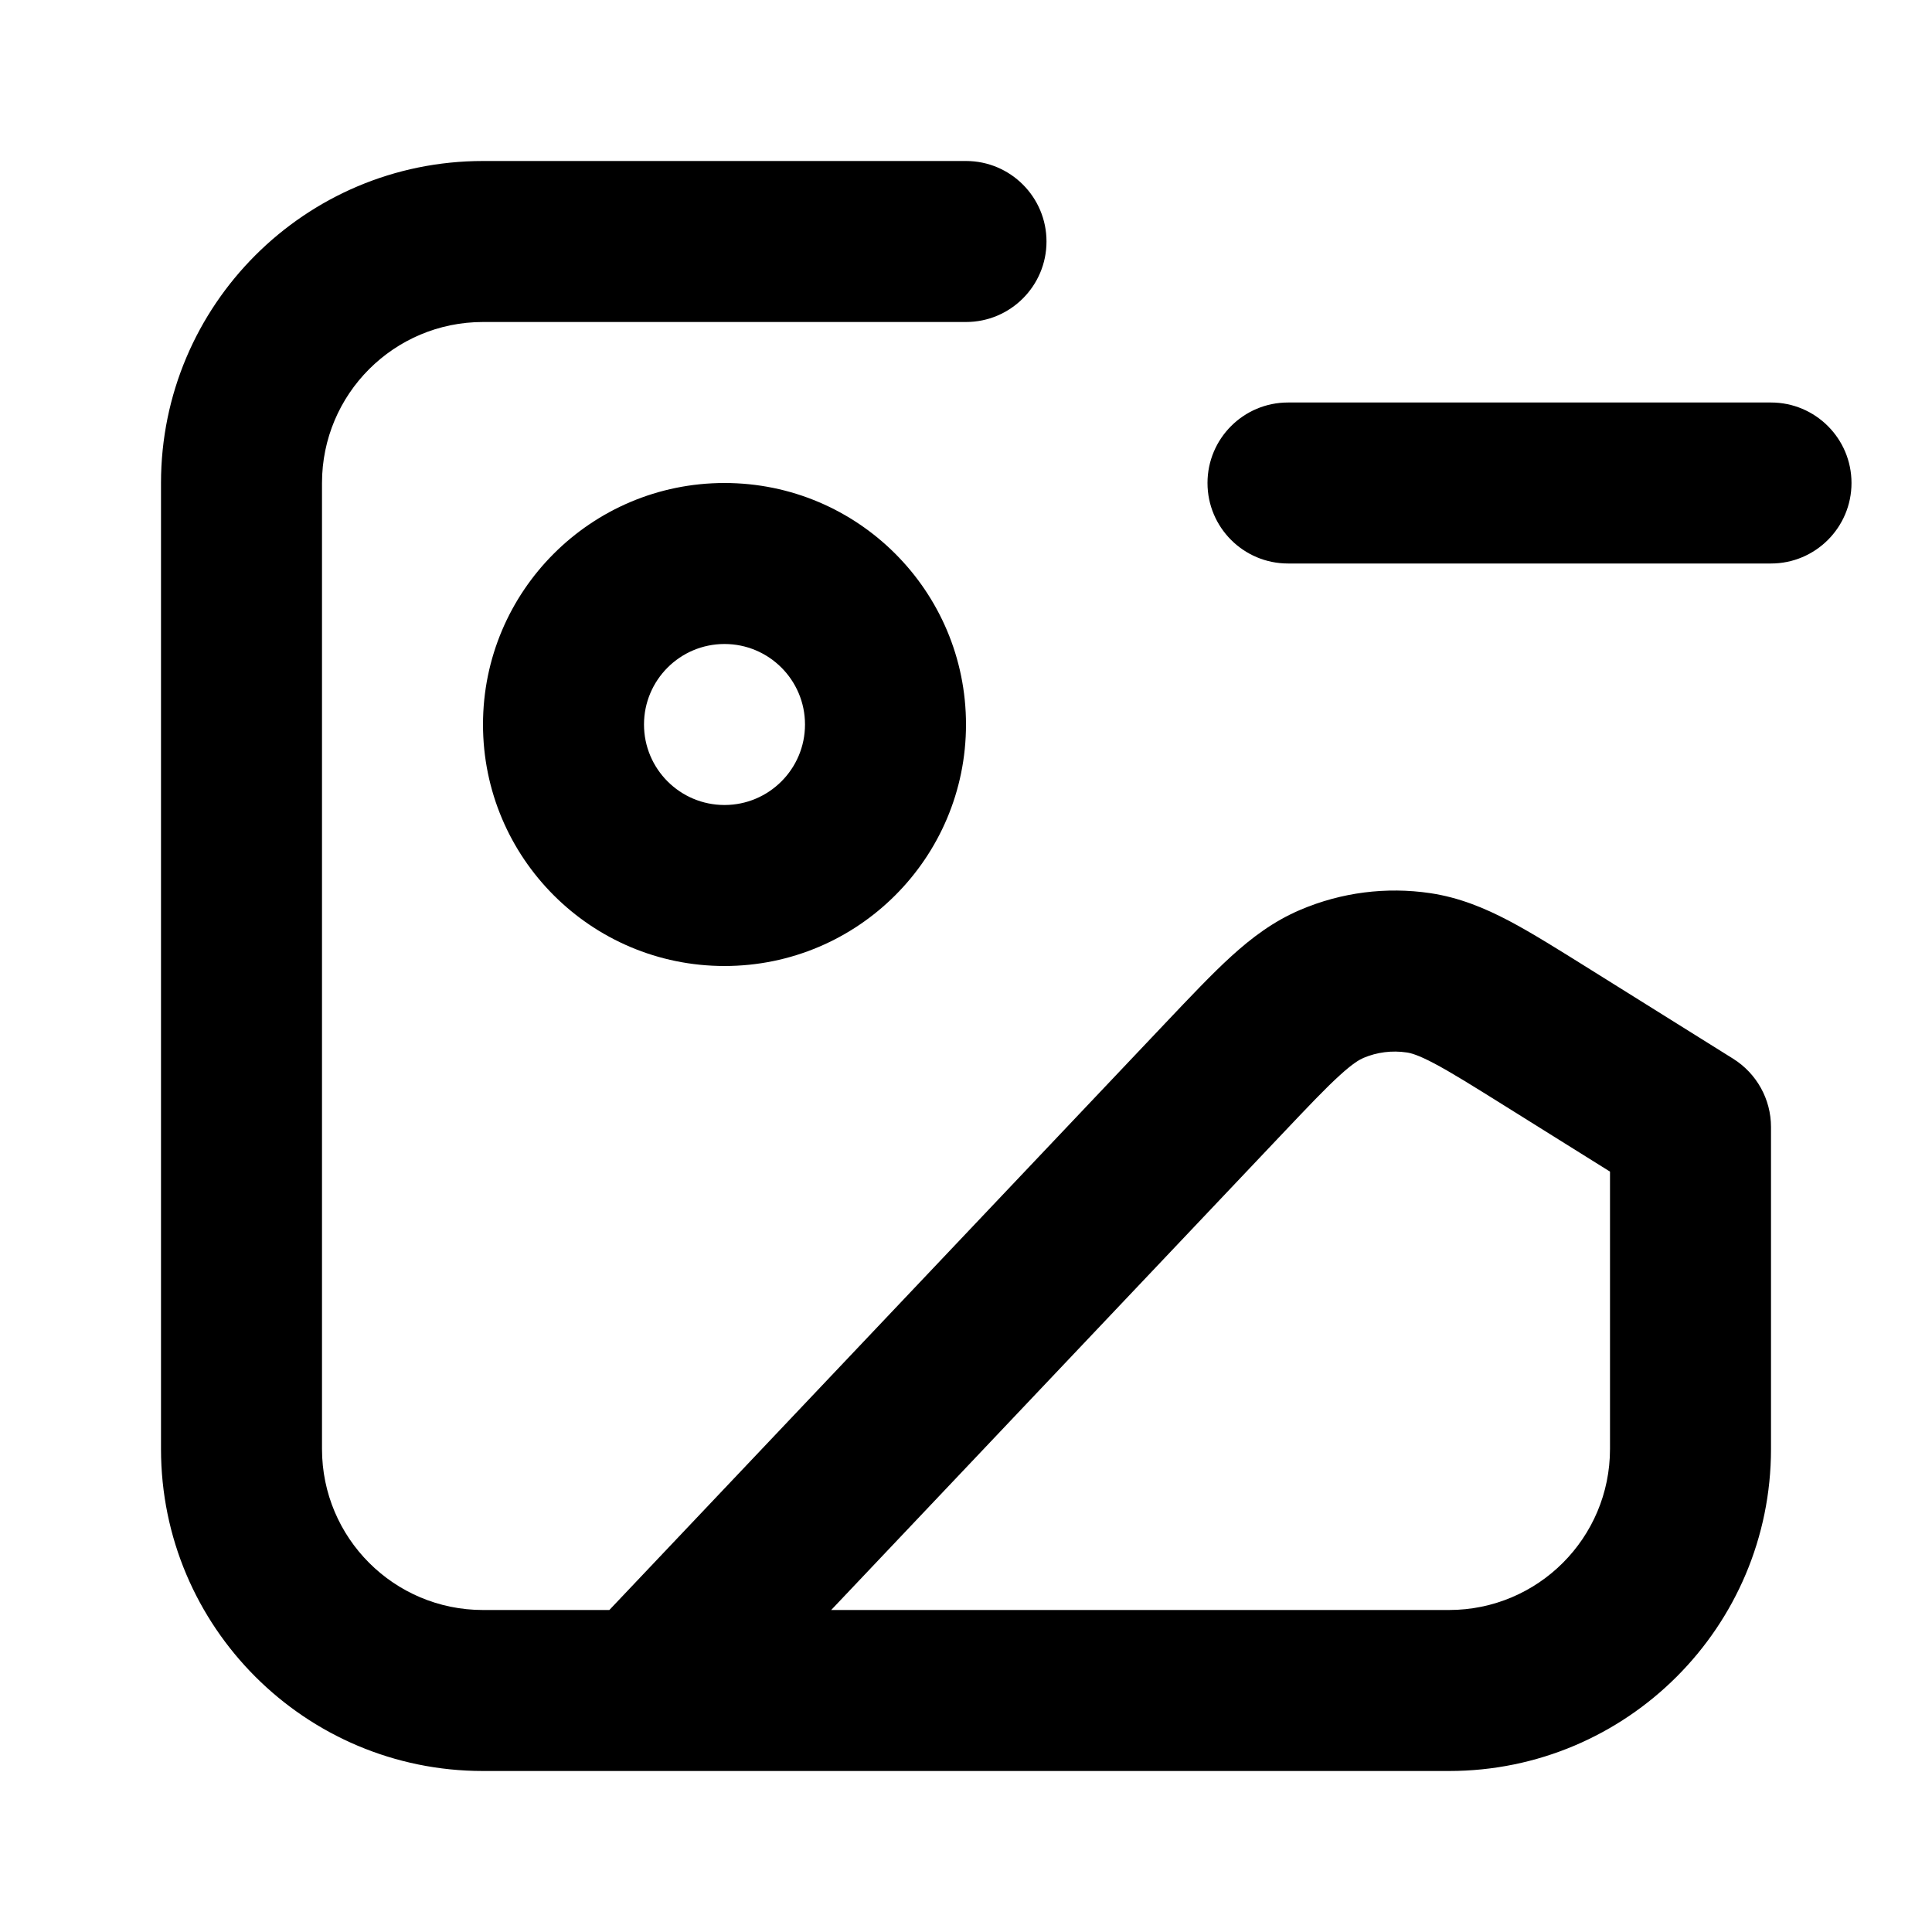 <svg width="24" height="24" viewBox="0 0 24 24" fill="none" xmlns="http://www.w3.org/2000/svg">
<path d="M21 14H22C22 13.655 21.822 13.335 21.53 13.152L21 14ZM12 4C12.552 4 13 3.552 13 3C13 2.448 12.552 2 12 2V4ZM7.274 20.312C6.894 20.713 6.911 21.346 7.312 21.726C7.713 22.106 8.346 22.089 8.726 21.688L7.274 20.312ZM15.2 13.4L15.926 14.088L15.2 13.4ZM19.219 12.887L19.749 12.039L19.749 12.039L19.219 12.887ZM16.546 12.222L16.156 11.301H16.156L16.546 12.222ZM17.621 12.085L17.474 13.074L17.621 12.085ZM16 5C15.448 5 15 5.448 15 6C15 6.552 15.448 7 16 7V5ZM22 7C22.552 7 23 6.552 23 6C23 5.448 22.552 5 22 5V7ZM18 20H6V22H18V20ZM4 18V6H2V18H4ZM6 20C4.895 20 4 19.105 4 18H2C2 20.209 3.791 22 6 22V20ZM20 18C20 19.105 19.105 20 18 20V22C20.209 22 22 20.209 22 18H20ZM6 2C3.791 2 2 3.791 2 6H4C4 4.895 4.895 4 6 4V2ZM20 14V18H22V14H20ZM6 4H12V2H6V4ZM8.726 21.688L15.926 14.088L14.474 12.712L7.274 20.312L8.726 21.688ZM18.689 13.735L20.47 14.848L21.53 13.152L19.749 12.039L18.689 13.735ZM15.926 14.088C16.257 13.739 16.468 13.516 16.643 13.358C16.808 13.207 16.889 13.163 16.937 13.142L16.156 11.301C15.819 11.444 15.548 11.65 15.297 11.878C15.054 12.099 14.785 12.384 14.474 12.712L15.926 14.088ZM19.749 12.039C19.366 11.8 19.034 11.591 18.744 11.438C18.443 11.28 18.128 11.149 17.767 11.095L17.474 13.074C17.525 13.081 17.615 13.104 17.812 13.208C18.021 13.318 18.281 13.48 18.689 13.735L19.749 12.039ZM16.937 13.142C17.106 13.07 17.292 13.047 17.474 13.074L17.767 11.095C17.221 11.014 16.664 11.085 16.156 11.301L16.937 13.142ZM10 9C10 9.552 9.552 10 9 10V12C10.657 12 12 10.657 12 9H10ZM9 10C8.448 10 8 9.552 8 9H6C6 10.657 7.343 12 9 12V10ZM8 9C8 8.448 8.448 8 9 8V6C7.343 6 6 7.343 6 9H8ZM9 8C9.552 8 10 8.448 10 9H12C12 7.343 10.657 6 9 6V8ZM16 7H22V5H16V7Z" fill="currentColor"/>
</svg>
